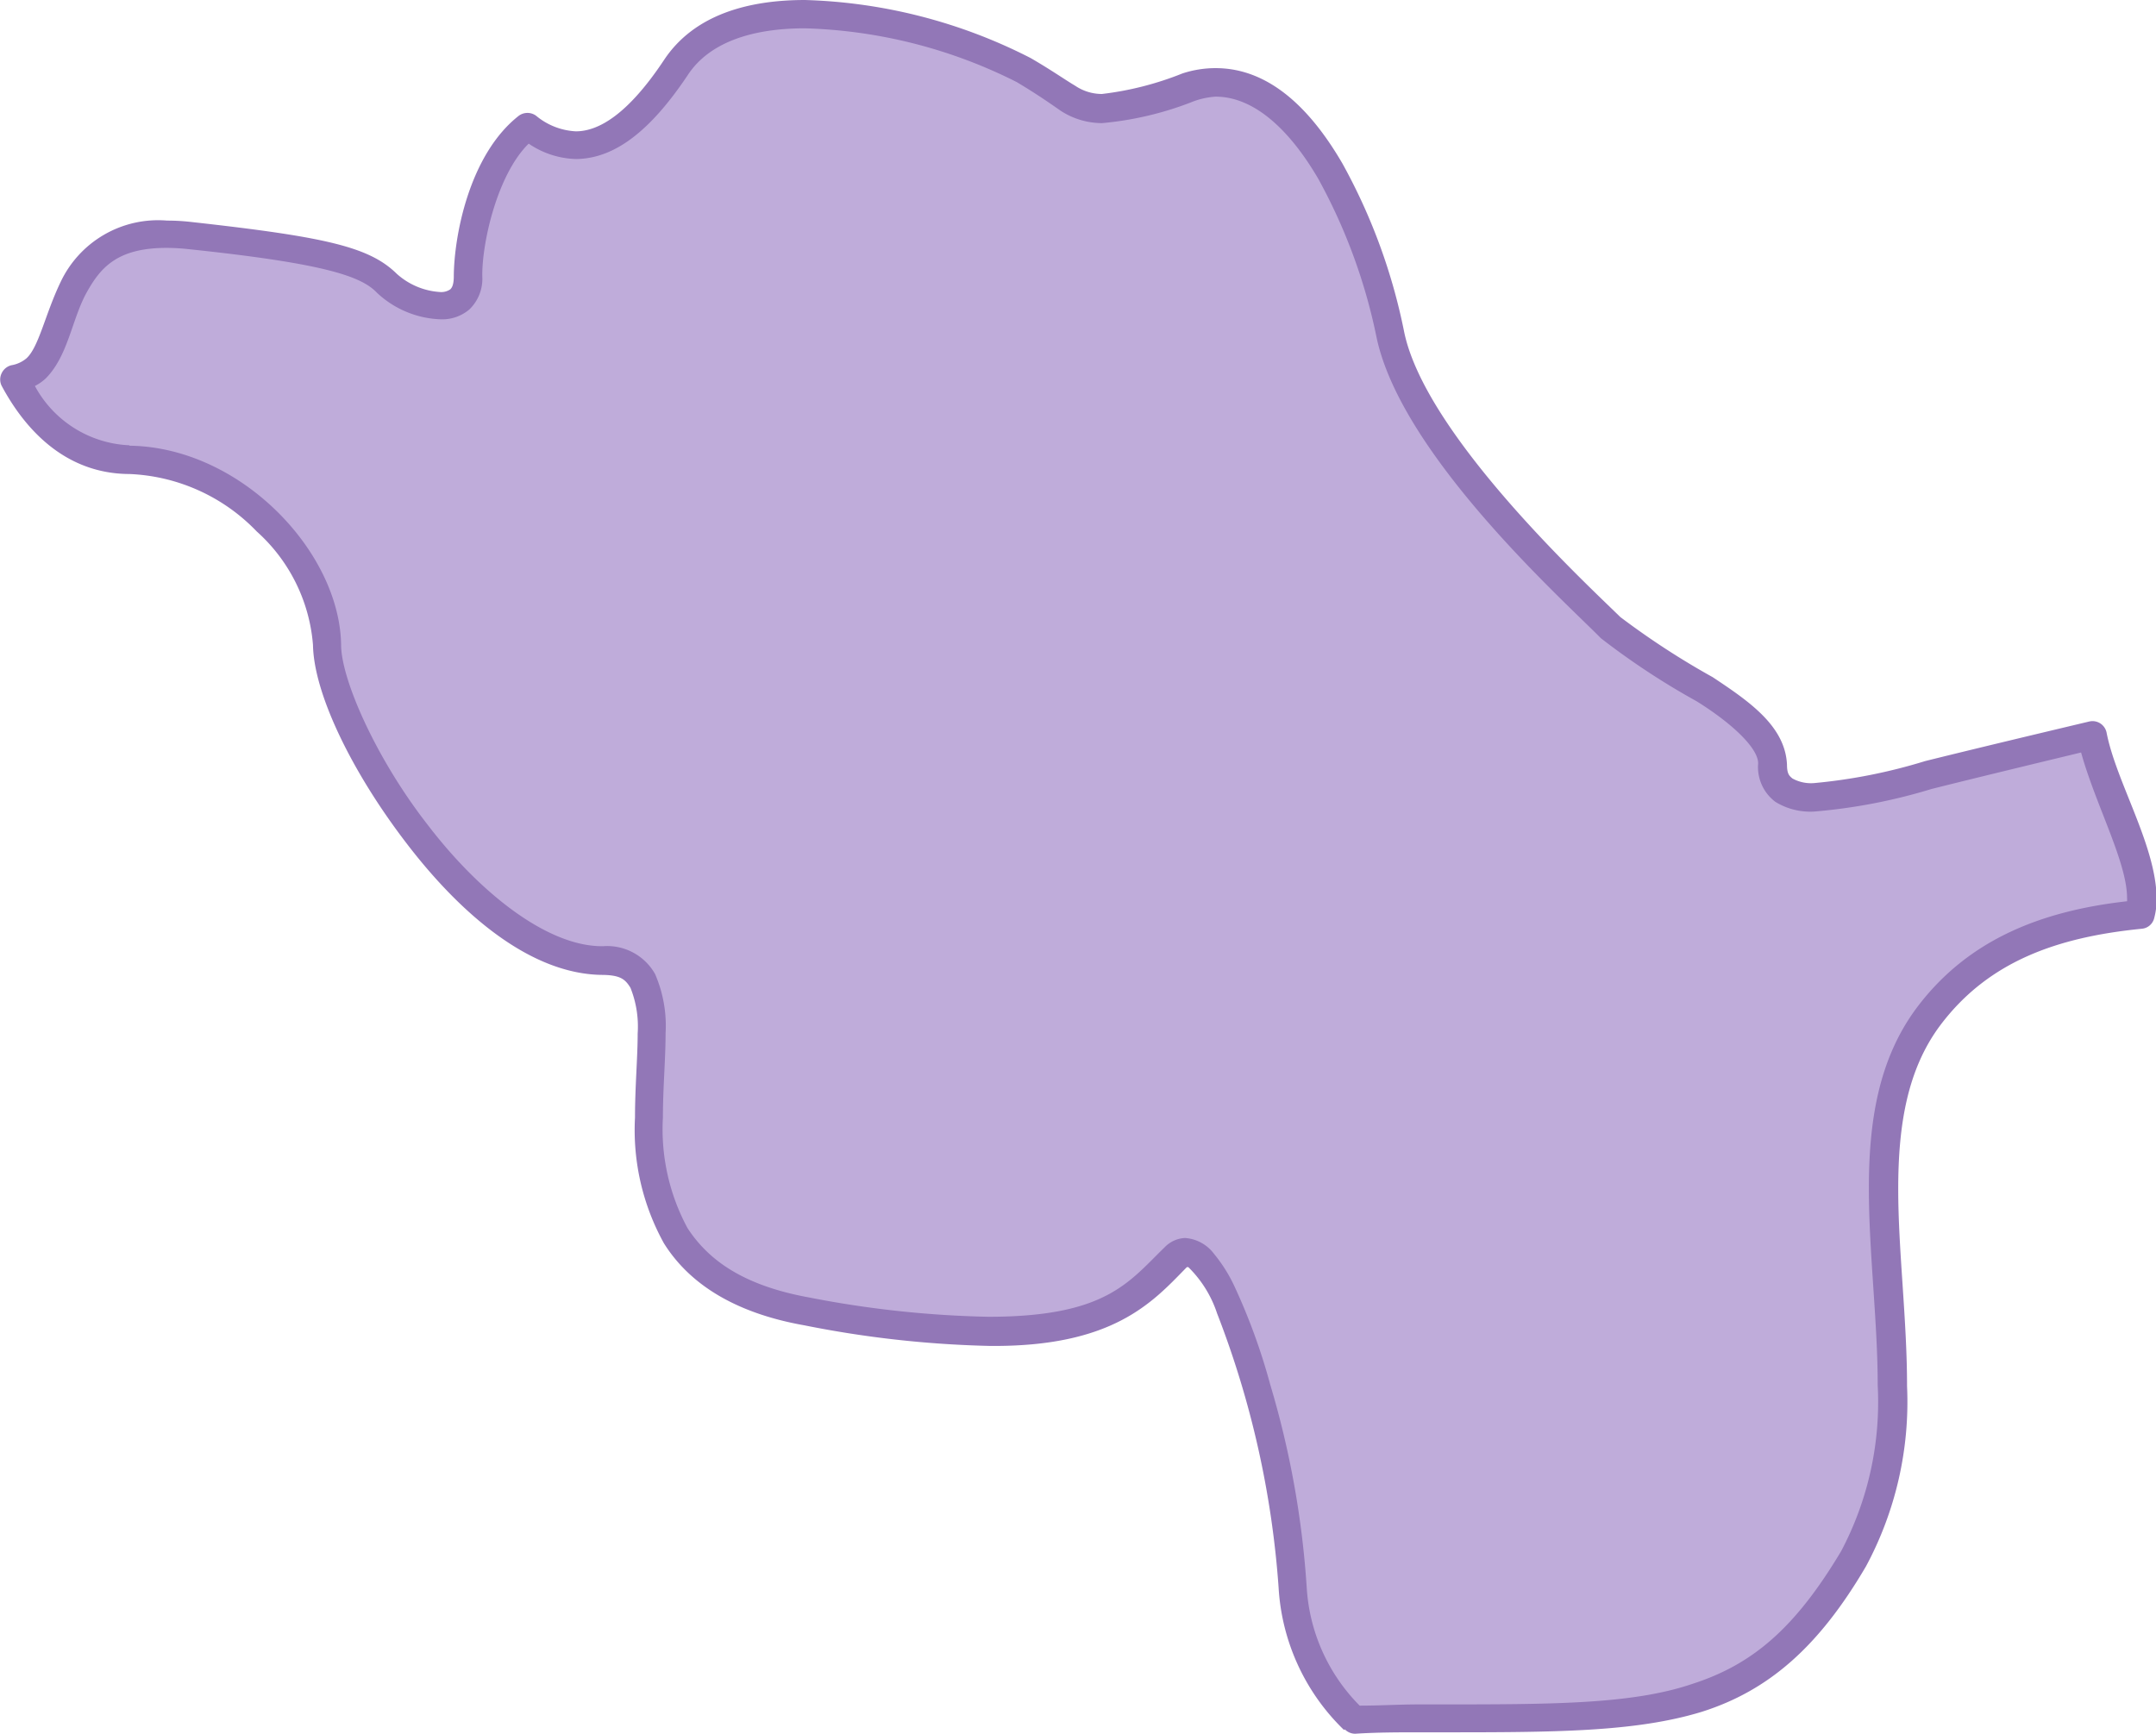 <svg xmlns="http://www.w3.org/2000/svg" viewBox="0 0 105.05 84.51"><defs><style>.cls-1{fill:#bfacda;}.cls-2{fill:#9277b7;}</style></defs><g id="Layer_2" data-name="Layer 2"><g id="Layer_1-2" data-name="Layer 1"><path class="cls-1" d="M6.31,22.41c5,0,9.62,5,9.62,9S23.11,46.8,29.39,46.8s-3.65,14.68,9.92,17.11,15.59-.3,17.92-2.63S63,72.92,63,77.38a9.8,9.8,0,0,0,3,6.44c1.07,0,2.14-.07,3.19-.07,11.84,0,16.5.11,21.16-7.79S88.81,56.42,94,49.54c2.49-3.32,6.08-4.56,10.29-5,.6-2.24-1.74-5.82-2.33-8.71-2,.49-5.51,1.33-8,1.94-3.64.91-7.59,2.12-7.59-.51s-6.17-5-7.9-6.68S68.87,21.7,67.75,16.34s-4.55-13.77-9.92-12-4.65,1-7.94-.86-13.72-5-17-.15c-2.8,4.21-5.08,4.46-7.22,2.88-2.11,1.61-2.9,5.47-2.9,7.34,0,2.23-2.89,1.37-3.95.3s-3-1.61-9.62-2.32S3.53,16.18,1.75,18a2.25,2.25,0,0,1-1.06.52C1.65,20.26,3.4,22.41,6.31,22.41Z"/><path class="cls-2" d="M65.48,84.3a10.49,10.49,0,0,1-3.18-6.92h0a45.8,45.8,0,0,0-3-13.38h0a5.61,5.61,0,0,0-1.4-2.25h0l-.07,0h0l-.06.06h0c-1.63,1.67-3.57,3.84-9.56,3.78h0a51.64,51.64,0,0,1-9-1h0c-3.52-.62-5.67-2.1-6.86-4h0a11.4,11.4,0,0,1-1.41-6.13h0c0-1.5.13-2.93.13-4.09h0a5.09,5.09,0,0,0-.35-2.23h0c-.25-.41-.48-.61-1.31-.63h0c-3.56,0-7-3-9.63-6.45h0c-2.64-3.45-4.49-7.26-4.53-9.63h0a8.3,8.3,0,0,0-2.74-5.53h0A9.11,9.11,0,0,0,6.31,23.1h0V21.72c5.41.07,10.24,5.16,10.31,9.7h0c0,1.68,1.7,5.55,4.23,8.79h0c2.51,3.28,5.83,5.94,8.54,5.9h0a2.68,2.68,0,0,1,2.53,1.36h0a6.35,6.35,0,0,1,.51,2.89h0c0,1.25-.13,2.66-.13,4.09h0a10.15,10.15,0,0,0,1.2,5.4h0c1,1.53,2.67,2.79,5.93,3.38h0a50.5,50.5,0,0,0,8.73.94h0c5.72,0,6.83-1.68,8.58-3.38h0a1.47,1.47,0,0,1,1-.46h0a1.93,1.93,0,0,1,1.41.77h0a7.37,7.37,0,0,1,1,1.59h0a29.85,29.85,0,0,1,1.74,4.78h0a44.5,44.5,0,0,1,1.78,9.91h0a8.92,8.92,0,0,0,2.58,5.74h0c1,0,1.94-.06,2.9-.06h.88c5.6,0,9.49,0,12.43-1h0c2.92-.94,5-2.7,7.25-6.47h0a15.54,15.54,0,0,0,1.78-8.08h0c0-3.13-.43-6.44-.43-9.6h0c0-3.18.44-6.27,2.34-8.81h0c2.53-3.37,6.16-4.72,10.24-5.18h0a.86.86,0,0,0,0-.16h0c0-1.74-1.53-4.53-2.24-7.09h0c-2.07.5-5.1,1.23-7.29,1.78h0a27.2,27.2,0,0,1-5.73,1.1h0a3.25,3.25,0,0,1-1.87-.47h0a2.12,2.12,0,0,1-.85-1.81h0c.09-.74-1.23-2-3-3.1h0A36.17,36.17,0,0,1,78,31.1h0c-1.7-1.74-9.67-8.85-10.92-14.62h0a27.35,27.35,0,0,0-2.85-7.77h0c-1.39-2.38-3.12-4-5-4h0A3.82,3.82,0,0,0,58,5h0A16,16,0,0,1,53.7,6h0a3.7,3.7,0,0,1-2-.59h0C51.11,5,50.51,4.58,49.54,4h0A24.39,24.39,0,0,0,39.22,1.38h0c-2.53,0-4.65.66-5.71,2.28h0c-1.85,2.77-3.59,4.07-5.44,4.09h0A4.29,4.29,0,0,1,25.76,7h0c-1.55,1.52-2.29,4.9-2.26,6.48h0a2.07,2.07,0,0,1-.63,1.6h0a2.05,2.05,0,0,1-1.43.48h0a4.77,4.77,0,0,1-3.07-1.29h0c-.77-.82-2.62-1.44-9.2-2.13h0a10.09,10.09,0,0,0-1.05-.06h0c-2.46,0-3.26,1-3.95,2.27h0c-.68,1.3-.87,3-1.93,4.08h0a2.29,2.29,0,0,1-.54.38h0a5.5,5.5,0,0,0,4.61,2.89h0V23.1C3,23.09,1.08,20.67.08,18.8h0a.69.69,0,0,1,0-.61h0a.71.71,0,0,1,.47-.39h0a1.54,1.54,0,0,0,.73-.33h0c.61-.54.92-2.16,1.67-3.72h0a5.25,5.25,0,0,1,5.19-3h0a10.12,10.12,0,0,1,1.2.07h0c6.58.73,8.67,1.22,10,2.53h0a3.47,3.47,0,0,0,2.09.88h0a.78.78,0,0,0,.51-.13h0c.07-.07.16-.19.17-.57h0c0-2,.75-6,3.17-7.89h0a.71.71,0,0,1,.84,0h0a3.28,3.28,0,0,0,1.94.76h0c1.1,0,2.53-.82,4.29-3.47h0C33.83.69,36.5,0,39.22,0h0a25.7,25.7,0,0,1,11,2.83h0c1,.58,1.68,1.06,2.17,1.35h0a2.33,2.33,0,0,0,1.3.4h0a15.32,15.32,0,0,0,3.92-1h0a5.17,5.17,0,0,1,1.62-.26h0c2.7,0,4.71,2.12,6.18,4.65h0a28.44,28.44,0,0,1,3,8.17h0c1,5,8.8,12.23,10.54,13.93h0A38.42,38.42,0,0,0,83.45,33h0c1.76,1.17,3.53,2.37,3.62,4.26h0c0,.45.11.55.27.68h0a1.88,1.88,0,0,0,1.07.22h0a26.56,26.56,0,0,0,5.39-1.07h0c2.45-.61,5.94-1.44,8-1.93h0a.7.7,0,0,1,.53.09h0a.7.7,0,0,1,.31.44h0c.46,2.4,2.4,5.48,2.44,8.06h0a3.53,3.53,0,0,1-.12,1h0a.68.68,0,0,1-.6.51h0c-4.13.41-7.47,1.59-9.81,4.69h0c-1.63,2.17-2.06,4.91-2.06,8h0c0,3,.43,6.35.43,9.6h0a16.92,16.92,0,0,1-2,8.78h0c-2.3,3.93-4.75,6.06-8,7.09h0c-3.27,1-7.25,1-12.85,1h-.88c-1,0-2.1,0-3.16.07h0a.71.71,0,0,1-.5-.21Z"/></g></g></svg>